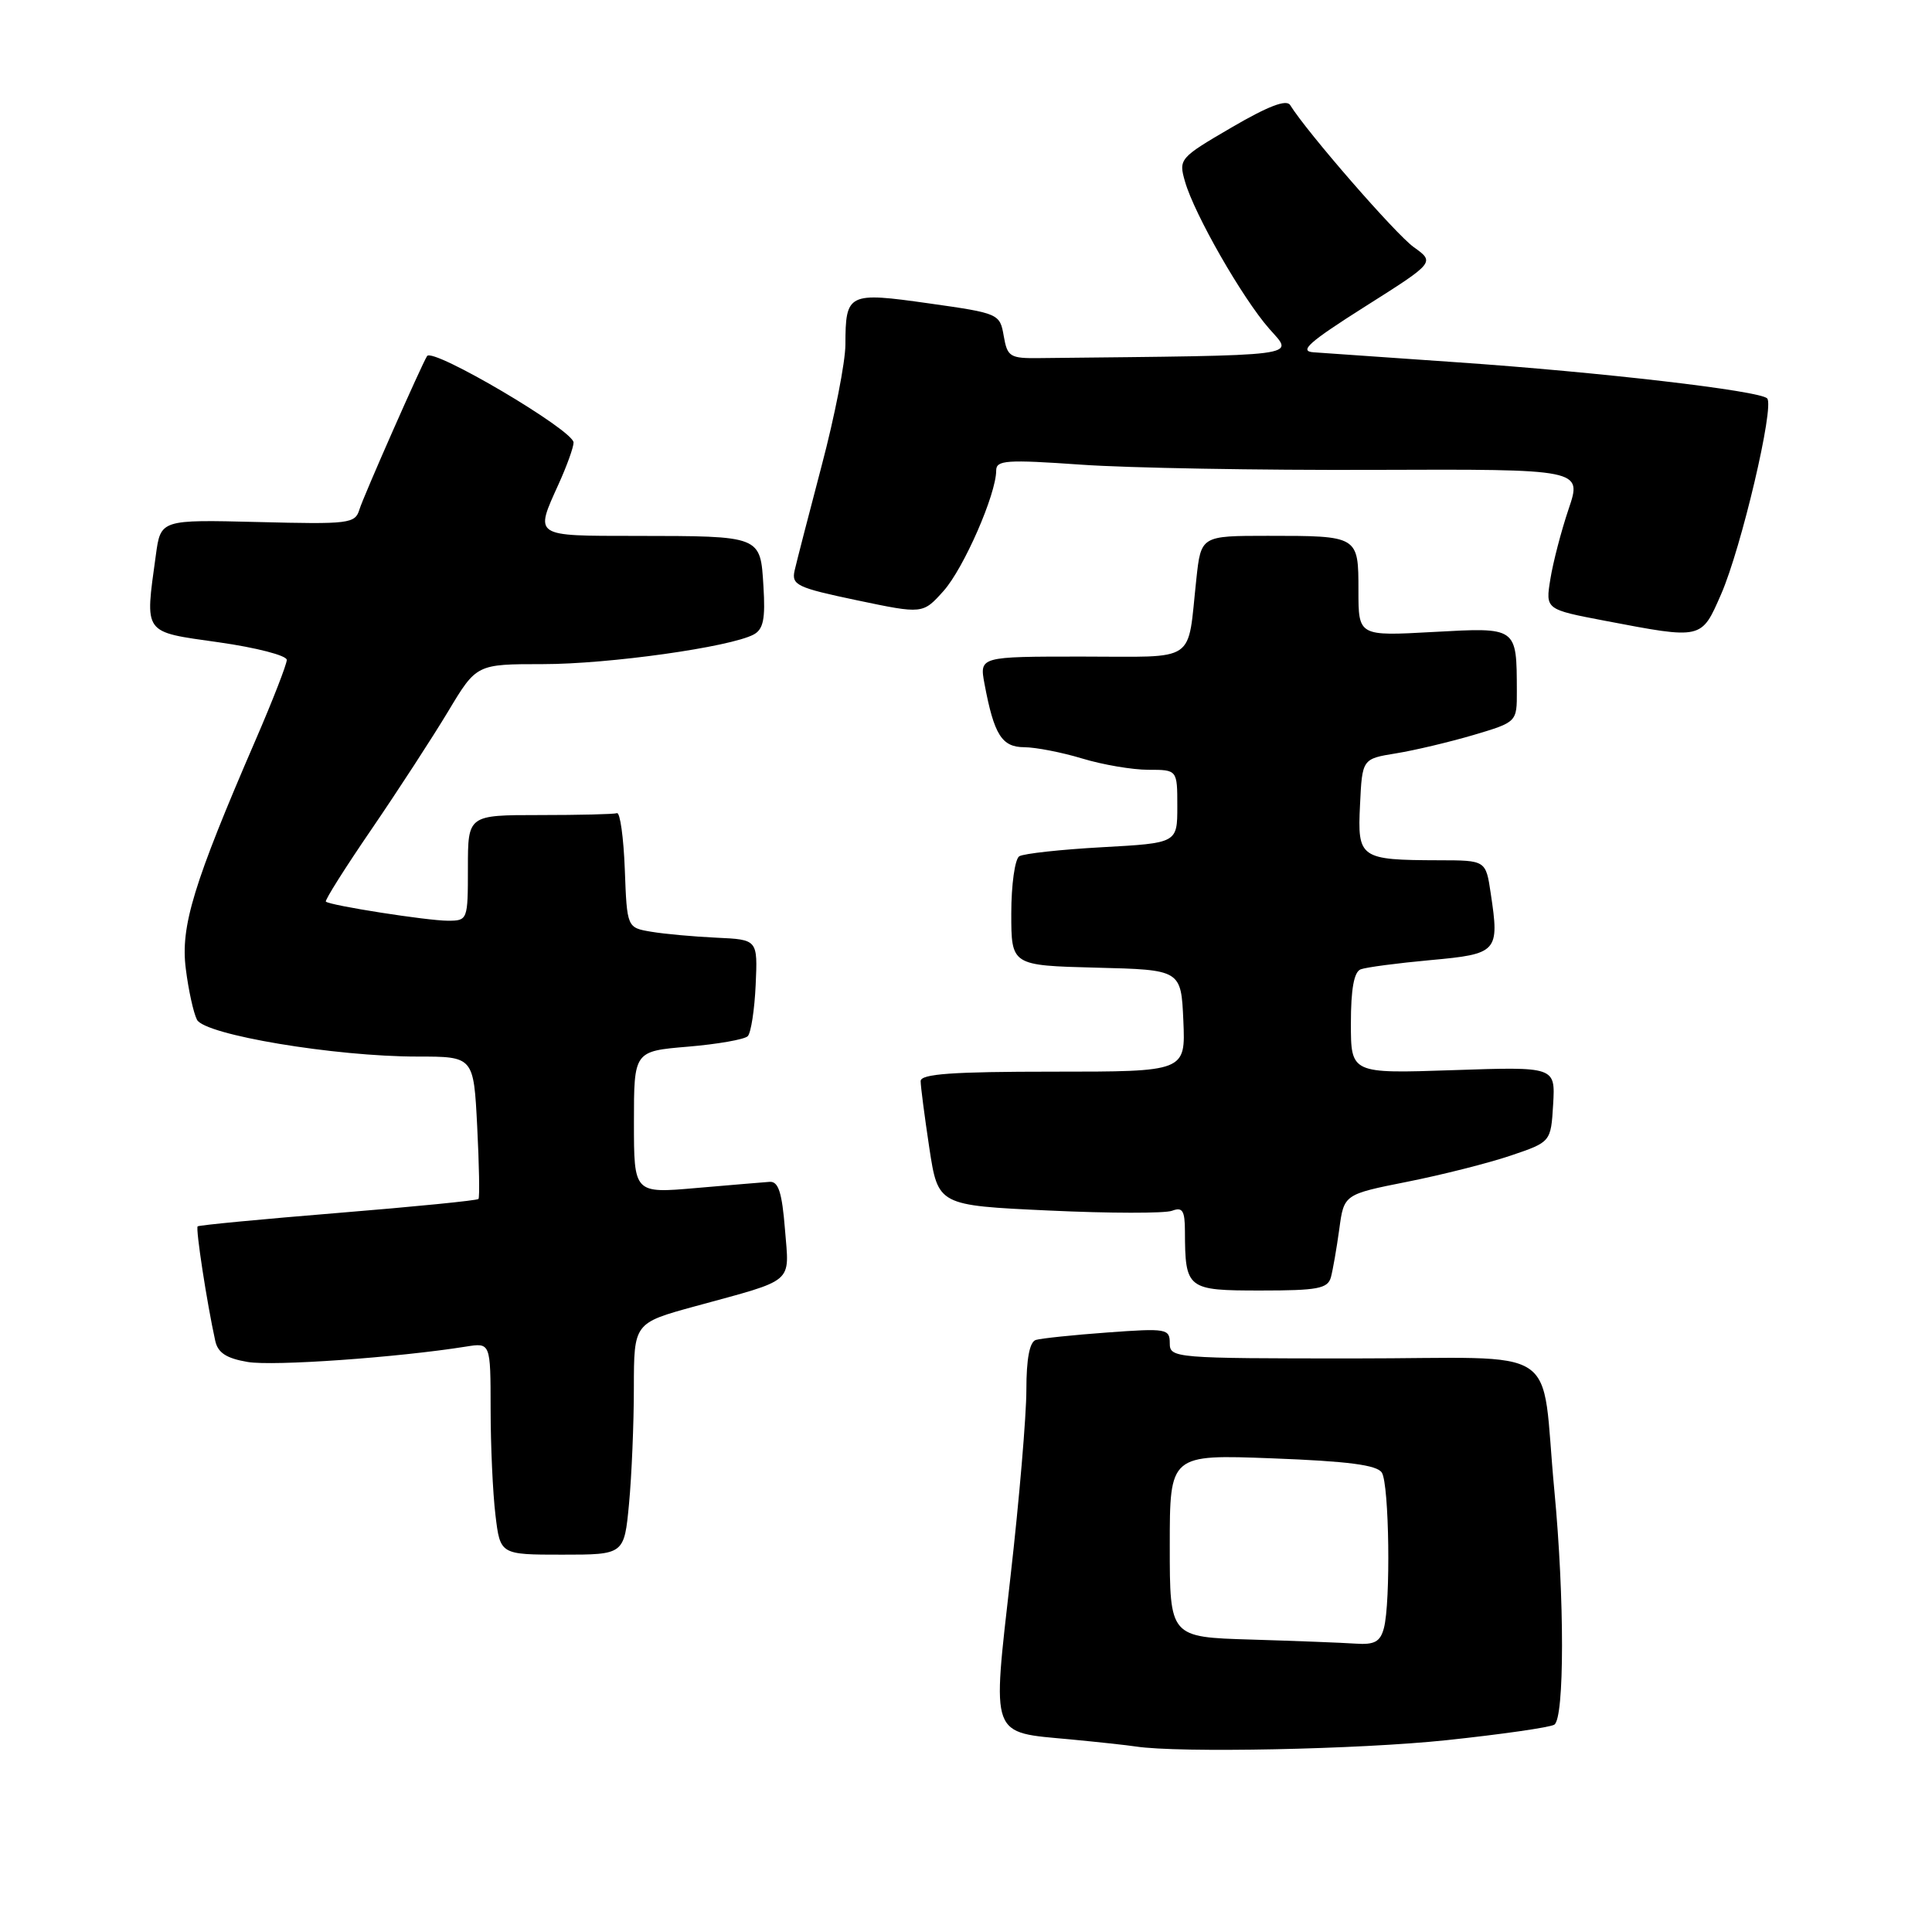 <?xml version="1.0" encoding="UTF-8" standalone="no"?>
<!DOCTYPE svg PUBLIC "-//W3C//DTD SVG 1.1//EN" "http://www.w3.org/Graphics/SVG/1.1/DTD/svg11.dtd" >
<svg xmlns="http://www.w3.org/2000/svg" xmlns:xlink="http://www.w3.org/1999/xlink" version="1.1" viewBox="0 0 256 256">
 <g >
 <path fill="currentColor"
d=" M 191.70 230.58 C 198.95 229.81 205.37 228.89 205.95 228.53 C 207.31 227.69 207.32 211.78 205.96 197.50 C 204.08 177.70 207.57 180.00 179.45 180.00 C 155.57 180.00 155.00 179.95 155.00 177.98 C 155.00 176.06 154.56 175.99 146.75 176.56 C 142.21 176.89 137.94 177.34 137.25 177.55 C 136.43 177.81 136.00 180.05 136.00 184.15 C 136.00 187.57 135.06 198.70 133.90 208.88 C 131.46 230.48 131.09 229.48 141.85 230.48 C 145.51 230.83 149.40 231.25 150.50 231.42 C 156.15 232.29 180.10 231.81 191.70 230.58 Z  M 83.35 199.25 C 83.70 195.54 83.99 188.63 83.99 183.91 C 84.00 175.31 84.00 175.31 92.10 173.09 C 105.48 169.43 104.59 170.19 104.01 162.87 C 103.62 157.99 103.14 156.52 101.98 156.60 C 101.14 156.66 96.75 157.03 92.23 157.42 C 84.00 158.14 84.00 158.14 84.00 148.71 C 84.00 139.29 84.00 139.29 91.15 138.69 C 95.09 138.36 98.66 137.73 99.08 137.30 C 99.51 136.86 99.98 133.80 100.13 130.50 C 100.40 124.50 100.40 124.50 94.95 124.25 C 91.95 124.11 88.06 123.76 86.29 123.46 C 83.08 122.92 83.08 122.92 82.79 115.21 C 82.63 110.97 82.16 107.61 81.75 107.75 C 81.34 107.89 76.72 108.00 71.50 108.00 C 62.00 108.00 62.00 108.00 62.00 115.00 C 62.00 121.92 61.97 122.00 59.33 122.00 C 56.64 122.00 43.77 119.99 43.18 119.47 C 43.00 119.32 45.73 114.99 49.25 109.85 C 52.76 104.71 57.32 97.69 59.39 94.25 C 63.14 88.00 63.14 88.00 71.94 88.00 C 80.69 88.00 96.74 85.74 99.86 84.08 C 101.15 83.39 101.43 82.01 101.16 77.69 C 100.75 70.96 100.93 71.03 84.25 71.01 C 70.60 71.00 70.84 71.16 74.02 64.14 C 75.11 61.74 76.00 59.27 76.00 58.64 C 76.00 57.02 57.35 46.02 56.59 47.18 C 55.88 48.28 48.12 65.86 47.63 67.50 C 47.06 69.39 46.31 69.48 34.16 69.17 C 21.29 68.85 21.29 68.85 20.65 73.56 C 19.20 84.15 18.85 83.67 29.00 85.11 C 33.95 85.81 38.00 86.86 38.00 87.44 C 38.00 88.02 36.15 92.78 33.89 98.00 C 25.62 117.12 23.90 122.76 24.62 128.37 C 24.97 131.19 25.64 134.23 26.10 135.12 C 27.13 137.12 44.35 140.00 55.31 140.00 C 62.76 140.00 62.76 140.00 63.23 149.25 C 63.49 154.34 63.57 158.66 63.40 158.87 C 63.24 159.07 54.87 159.90 44.80 160.72 C 34.74 161.54 26.36 162.34 26.19 162.50 C 25.90 162.77 27.41 172.62 28.52 177.66 C 28.87 179.26 30.00 179.99 32.83 180.47 C 36.22 181.04 52.64 179.88 61.75 178.43 C 65.00 177.91 65.00 177.91 65.01 186.70 C 65.01 191.54 65.30 197.86 65.65 200.75 C 66.28 206.00 66.28 206.00 74.49 206.00 C 82.71 206.00 82.71 206.00 83.35 199.25 Z  M 176.35 169.25 C 176.61 168.29 177.11 165.42 177.46 162.88 C 178.08 158.26 178.08 158.26 186.47 156.59 C 191.09 155.67 197.26 154.11 200.18 153.12 C 205.50 151.32 205.50 151.32 205.80 146.33 C 206.09 141.34 206.09 141.34 192.55 141.80 C 179.00 142.26 179.00 142.26 179.00 135.60 C 179.00 131.06 179.41 128.78 180.30 128.44 C 181.01 128.17 185.17 127.62 189.54 127.22 C 198.46 126.41 198.70 126.14 197.53 118.38 C 196.88 114.00 196.88 114.00 190.69 113.99 C 180.18 113.96 179.86 113.74 180.21 106.65 C 180.50 100.55 180.50 100.55 185.00 99.82 C 187.47 99.42 192.09 98.32 195.25 97.39 C 201.00 95.68 201.00 95.68 200.99 91.59 C 200.96 83.03 201.09 83.13 189.91 83.74 C 180.00 84.29 180.00 84.29 180.00 78.25 C 180.00 70.99 180.01 71.00 167.99 71.00 C 159.14 71.00 159.14 71.00 158.52 76.75 C 157.29 88.05 158.84 87.00 143.37 87.00 C 129.78 87.00 129.78 87.00 130.45 90.61 C 131.72 97.37 132.74 99.00 135.73 99.01 C 137.25 99.02 140.71 99.69 143.41 100.51 C 146.11 101.33 150.05 102.00 152.16 102.00 C 156.00 102.00 156.00 102.00 156.00 106.85 C 156.00 111.71 156.00 111.71 146.06 112.26 C 140.60 112.56 135.65 113.10 135.06 113.46 C 134.48 113.82 134.00 117.23 134.00 121.03 C 134.00 127.93 134.00 127.93 145.25 128.22 C 156.50 128.50 156.50 128.50 156.80 135.25 C 157.09 142.00 157.09 142.00 139.55 142.00 C 126.18 142.00 122.00 142.30 121.99 143.25 C 121.99 143.94 122.51 147.92 123.14 152.11 C 124.30 159.72 124.30 159.72 138.96 160.40 C 147.02 160.78 154.38 160.79 155.31 160.43 C 156.69 159.91 157.00 160.41 157.01 163.14 C 157.04 170.83 157.27 171.00 167.05 171.00 C 174.59 171.00 175.93 170.75 176.35 169.25 Z  M 228.05 78.75 C 230.73 72.63 235.15 53.83 234.16 52.79 C 233.18 51.77 212.14 49.32 193.00 48.00 C 183.93 47.37 175.39 46.78 174.04 46.68 C 172.08 46.54 173.44 45.33 180.86 40.63 C 190.14 34.76 190.14 34.76 187.32 32.74 C 184.93 31.03 173.17 17.51 170.95 13.92 C 170.46 13.13 168.02 14.07 163.19 16.89 C 156.28 20.92 156.16 21.07 157.02 24.06 C 158.26 28.40 164.61 39.49 168.18 43.56 C 171.47 47.30 173.21 47.07 137.76 47.45 C 133.82 47.50 133.48 47.29 133.00 44.52 C 132.49 41.57 132.36 41.51 123.09 40.20 C 112.35 38.68 112.04 38.83 112.02 45.68 C 112.01 47.98 110.60 55.18 108.88 61.68 C 107.17 68.18 105.55 74.45 105.29 75.60 C 104.86 77.52 105.60 77.87 113.55 79.54 C 122.28 81.37 122.28 81.37 125.03 78.30 C 127.71 75.29 132.00 65.48 132.00 62.35 C 132.00 60.97 133.35 60.88 143.25 61.57 C 149.44 62.01 166.91 62.32 182.07 62.26 C 209.64 62.16 209.64 62.16 207.85 67.45 C 206.87 70.35 205.78 74.54 205.43 76.74 C 204.78 80.75 204.78 80.75 212.64 82.25 C 225.60 84.72 225.42 84.76 228.05 78.75 Z  M 165.75 217.25 C 155.00 216.93 155.00 216.93 155.00 204.82 C 155.00 192.72 155.00 192.72 168.62 193.24 C 178.62 193.62 182.46 194.12 183.10 195.13 C 184.08 196.68 184.29 212.32 183.37 215.75 C 182.89 217.54 182.13 217.96 179.63 217.79 C 177.91 217.67 171.66 217.43 165.75 217.25 Z "/>
</g>
</svg>